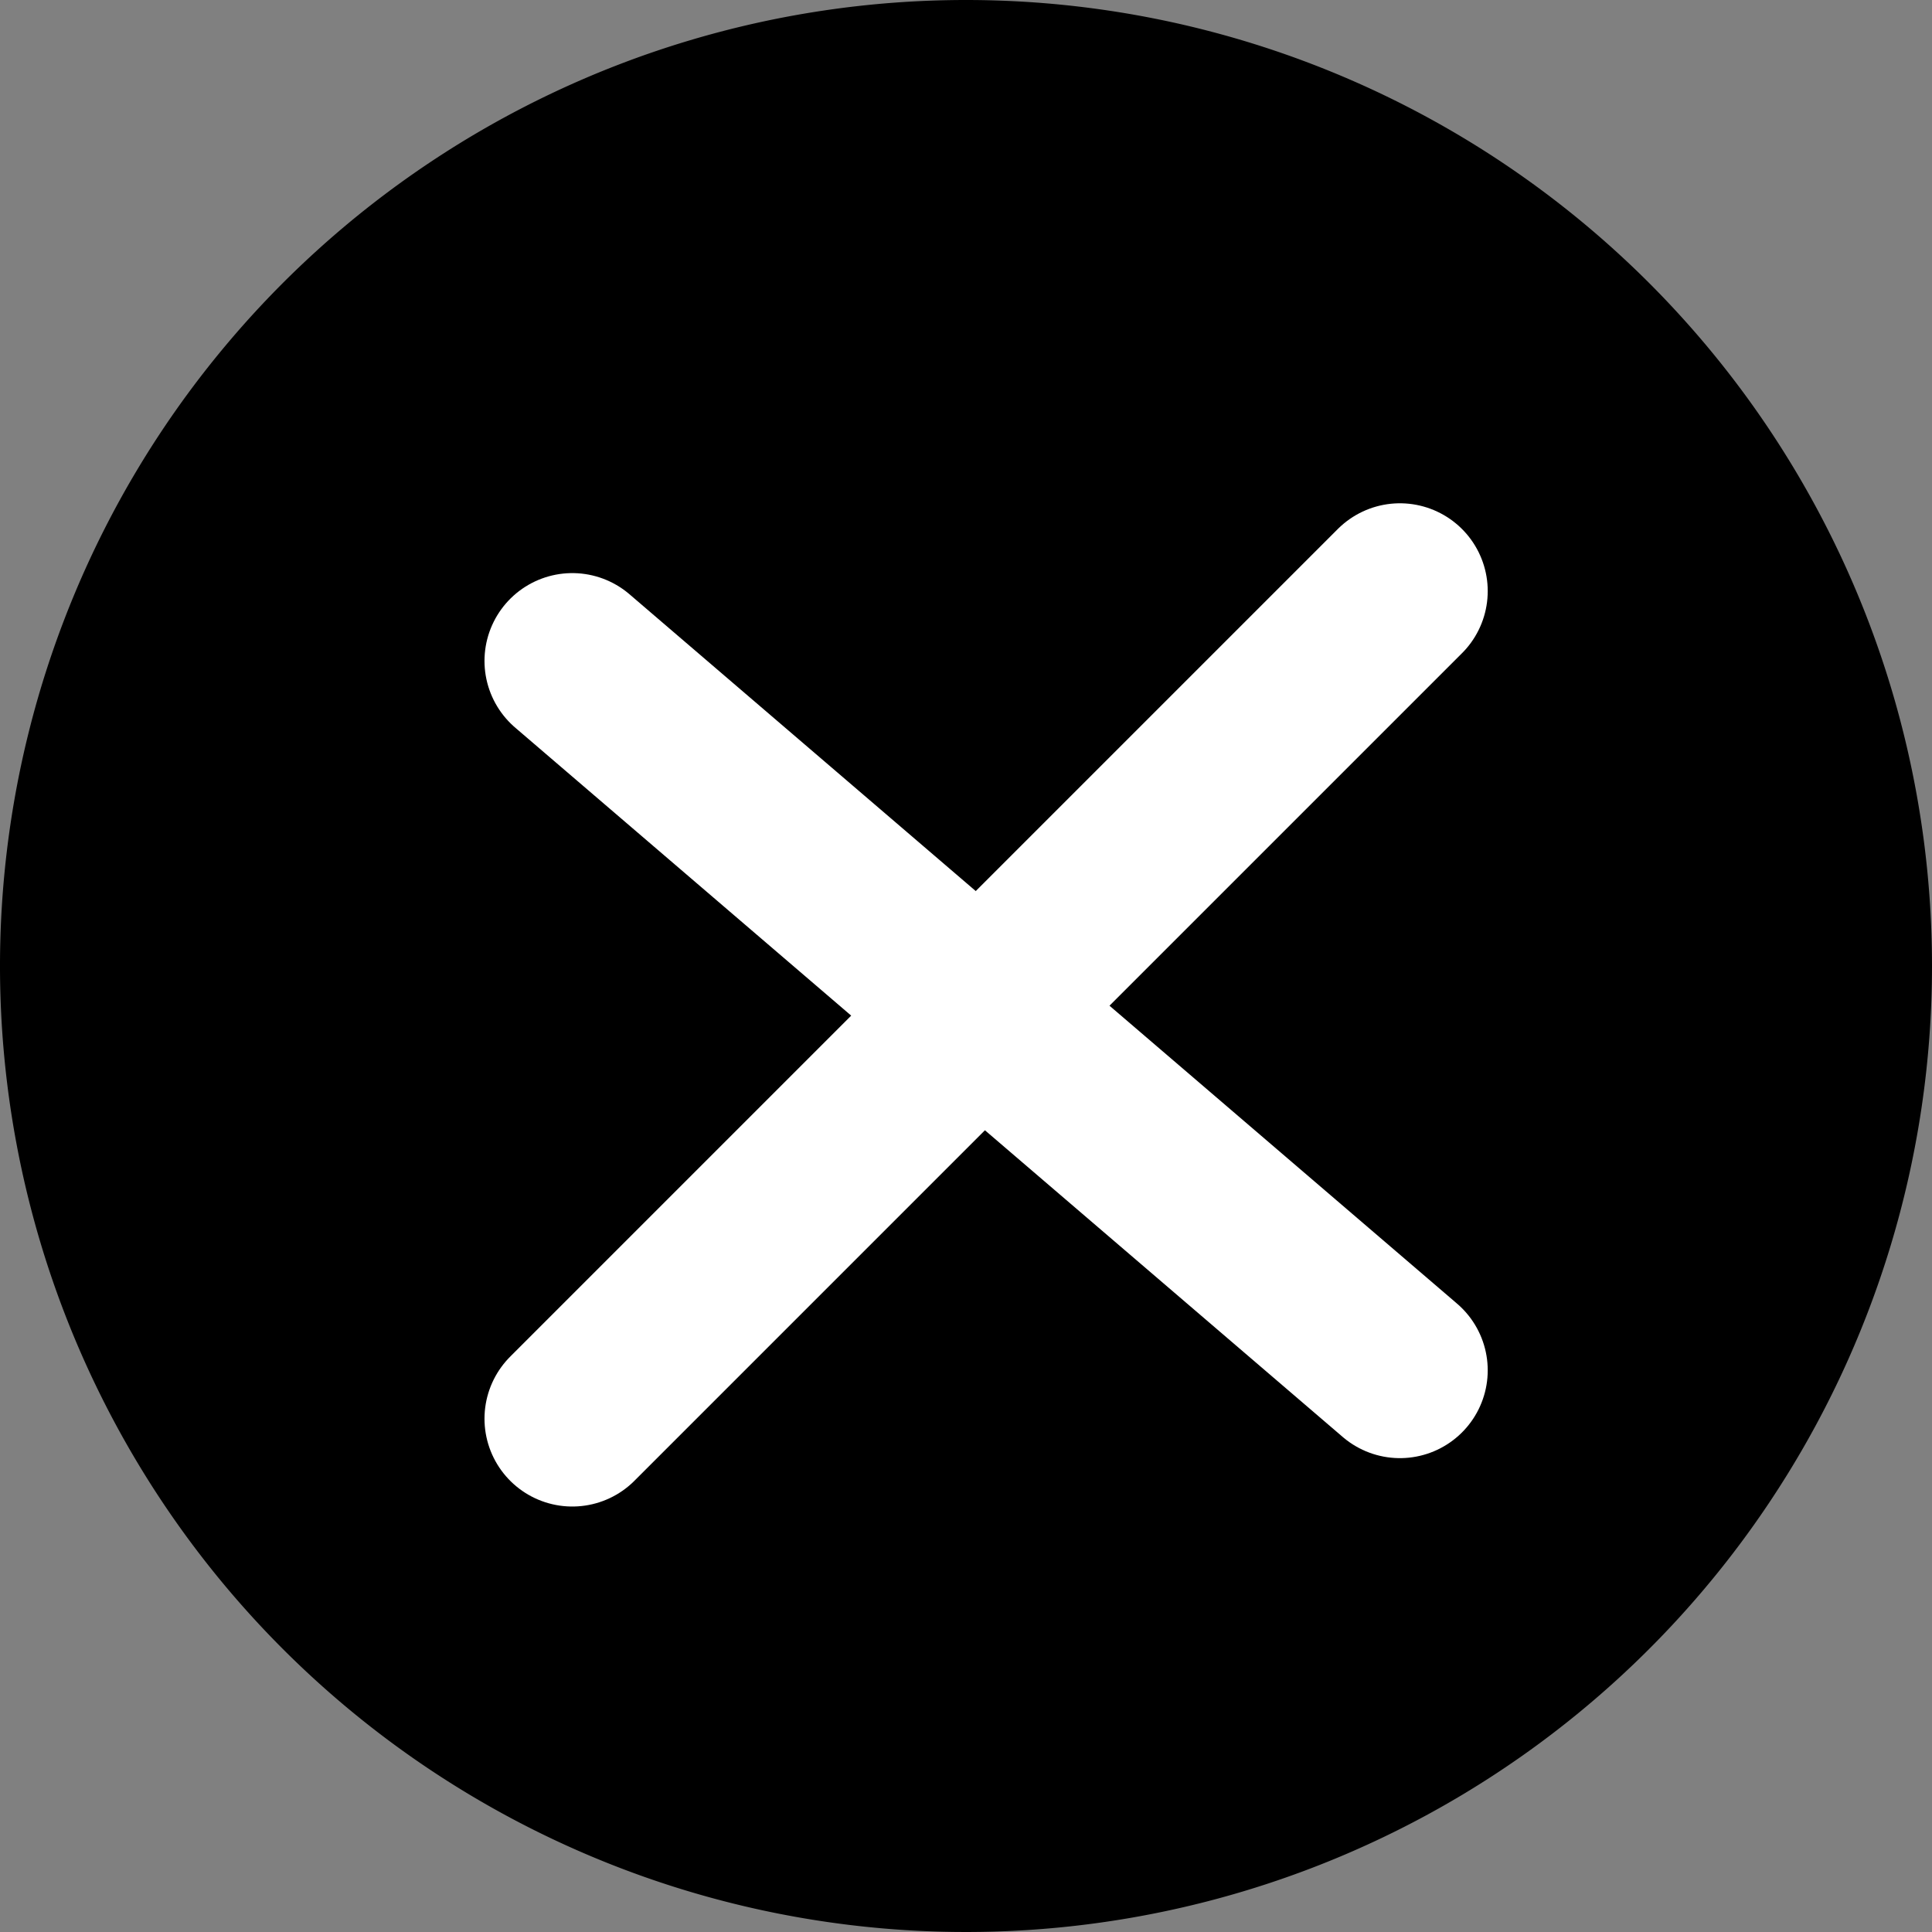 <svg id="Group_43335" data-name="Group 43335" xmlns="http://www.w3.org/2000/svg" width="22" height="22" viewBox="0 0 22 22">
  <rect x="0" y="0" width="22" height="22" fill="#808080" stroke="none"/>
  <path id="Path_37085" data-name="Path 37085" d="M246,235a11,11,0,1,1-11-11A11,11,0,0,1,246,235Zm0,0" transform="translate(-224 -224)"/>
  <g id="Group_43231" data-name="Group 43231" transform="translate(6.517 6.731)">
    <line id="Line_5" data-name="Line 5" x1="9.424" y2="9.424" fill="none" stroke="#fff" stroke-linecap="round" stroke-width="2"/>
    <line id="Line_6" data-name="Line 6" x1="9.424" y1="8.078" transform="translate(0 0.795)" fill="none" stroke="#fff" stroke-linecap="round" stroke-width="2"/>
  </g>
</svg>
